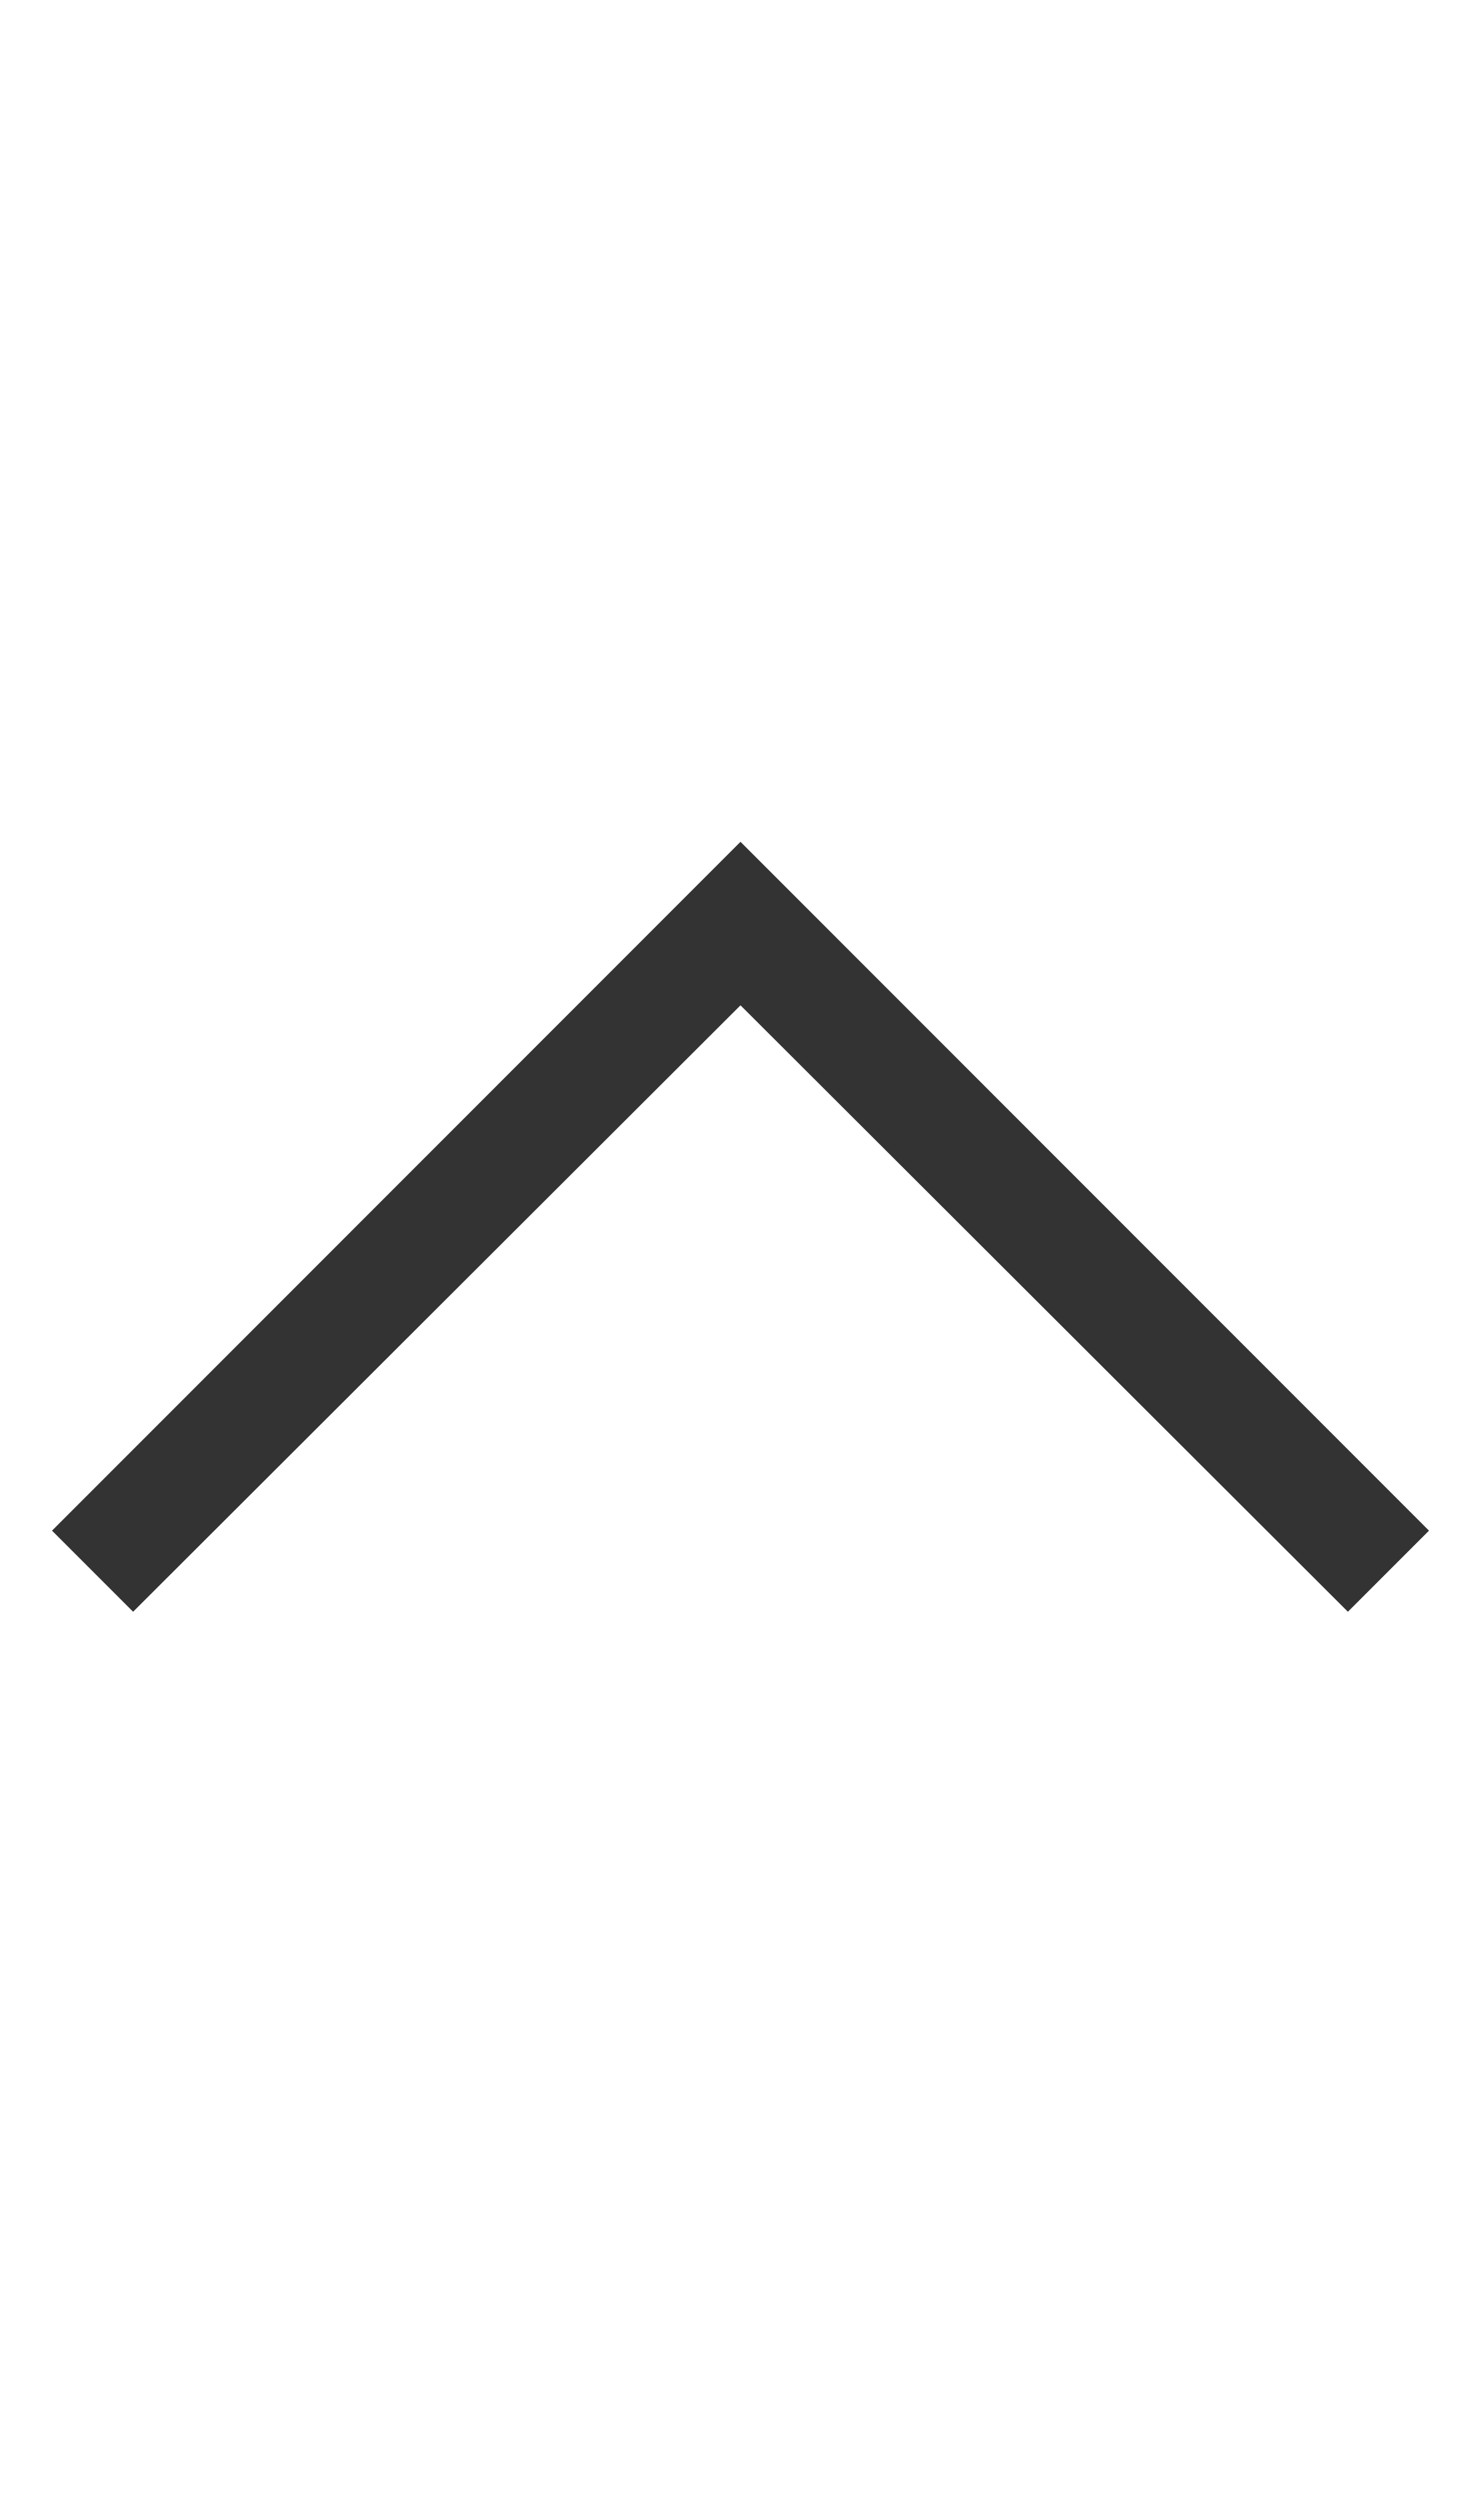 <svg width="16" height="27" viewBox="0 0 16 27" fill="none" xmlns="http://www.w3.org/2000/svg">
<g clip-path="url(#clip0_1_1249)">
<path d="M14.562 17.408L15.438 16.532L8 9.092L0.562 16.532L1.438 17.408L8 10.858L14.562 17.408Z" fill="#333333"/>
</g>
<defs>
<clipPath id="clip0_1_1249">
<rect width="15" height="25.6" fill="white" transform="matrix(1 0 0 -1 0.5 26.05)"/>
</clipPath>
</defs>
</svg>
